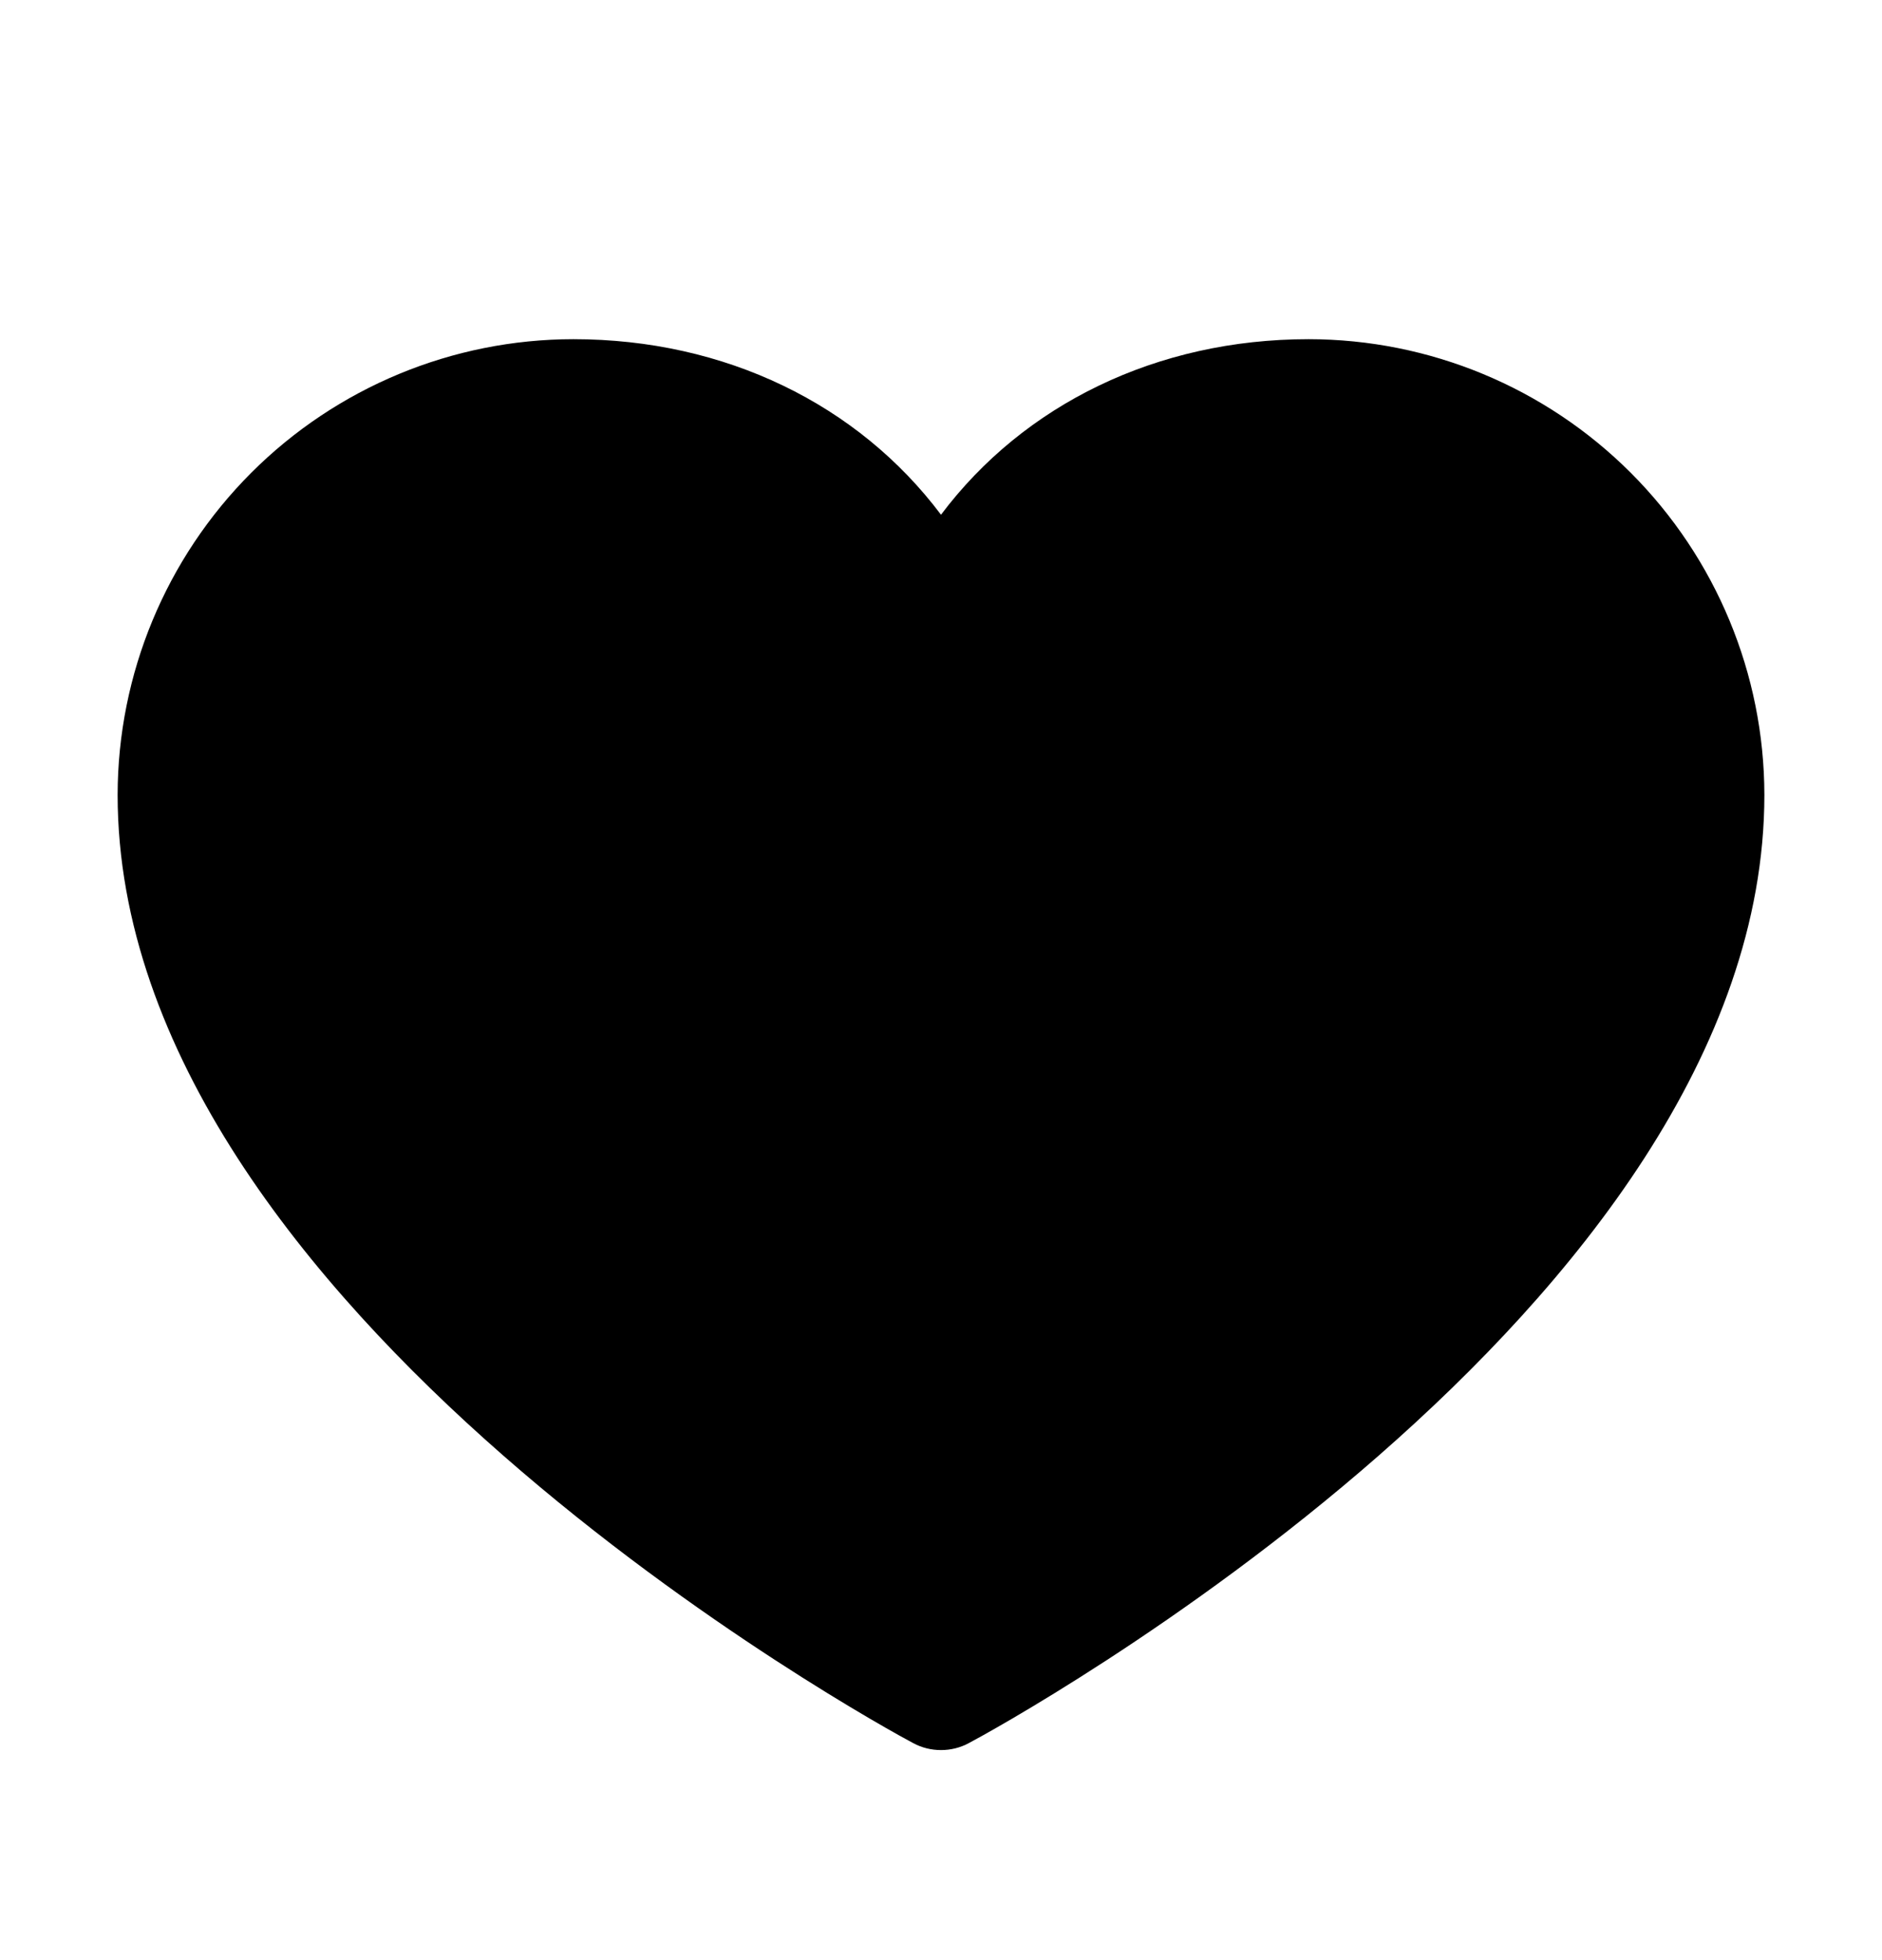 <svg width="24" height="25" viewBox="0 0 24 25" fill="none" xmlns="http://www.w3.org/2000/svg">
<path d="M22.5 10.138C22.5 16.701 12.77 22.013 12.355 22.232C12.246 22.291 12.124 22.321 12 22.321C11.876 22.321 11.754 22.291 11.645 22.232C11.23 22.013 1.5 16.701 1.5 10.138C1.502 8.597 2.115 7.12 3.204 6.03C4.294 4.94 5.771 4.327 7.312 4.326C9.248 4.326 10.943 5.158 12 6.565C13.057 5.158 14.752 4.326 16.688 4.326C18.229 4.327 19.706 4.94 20.796 6.03C21.885 7.12 22.498 8.597 22.5 10.138Z" fill="black"/>
</svg>
